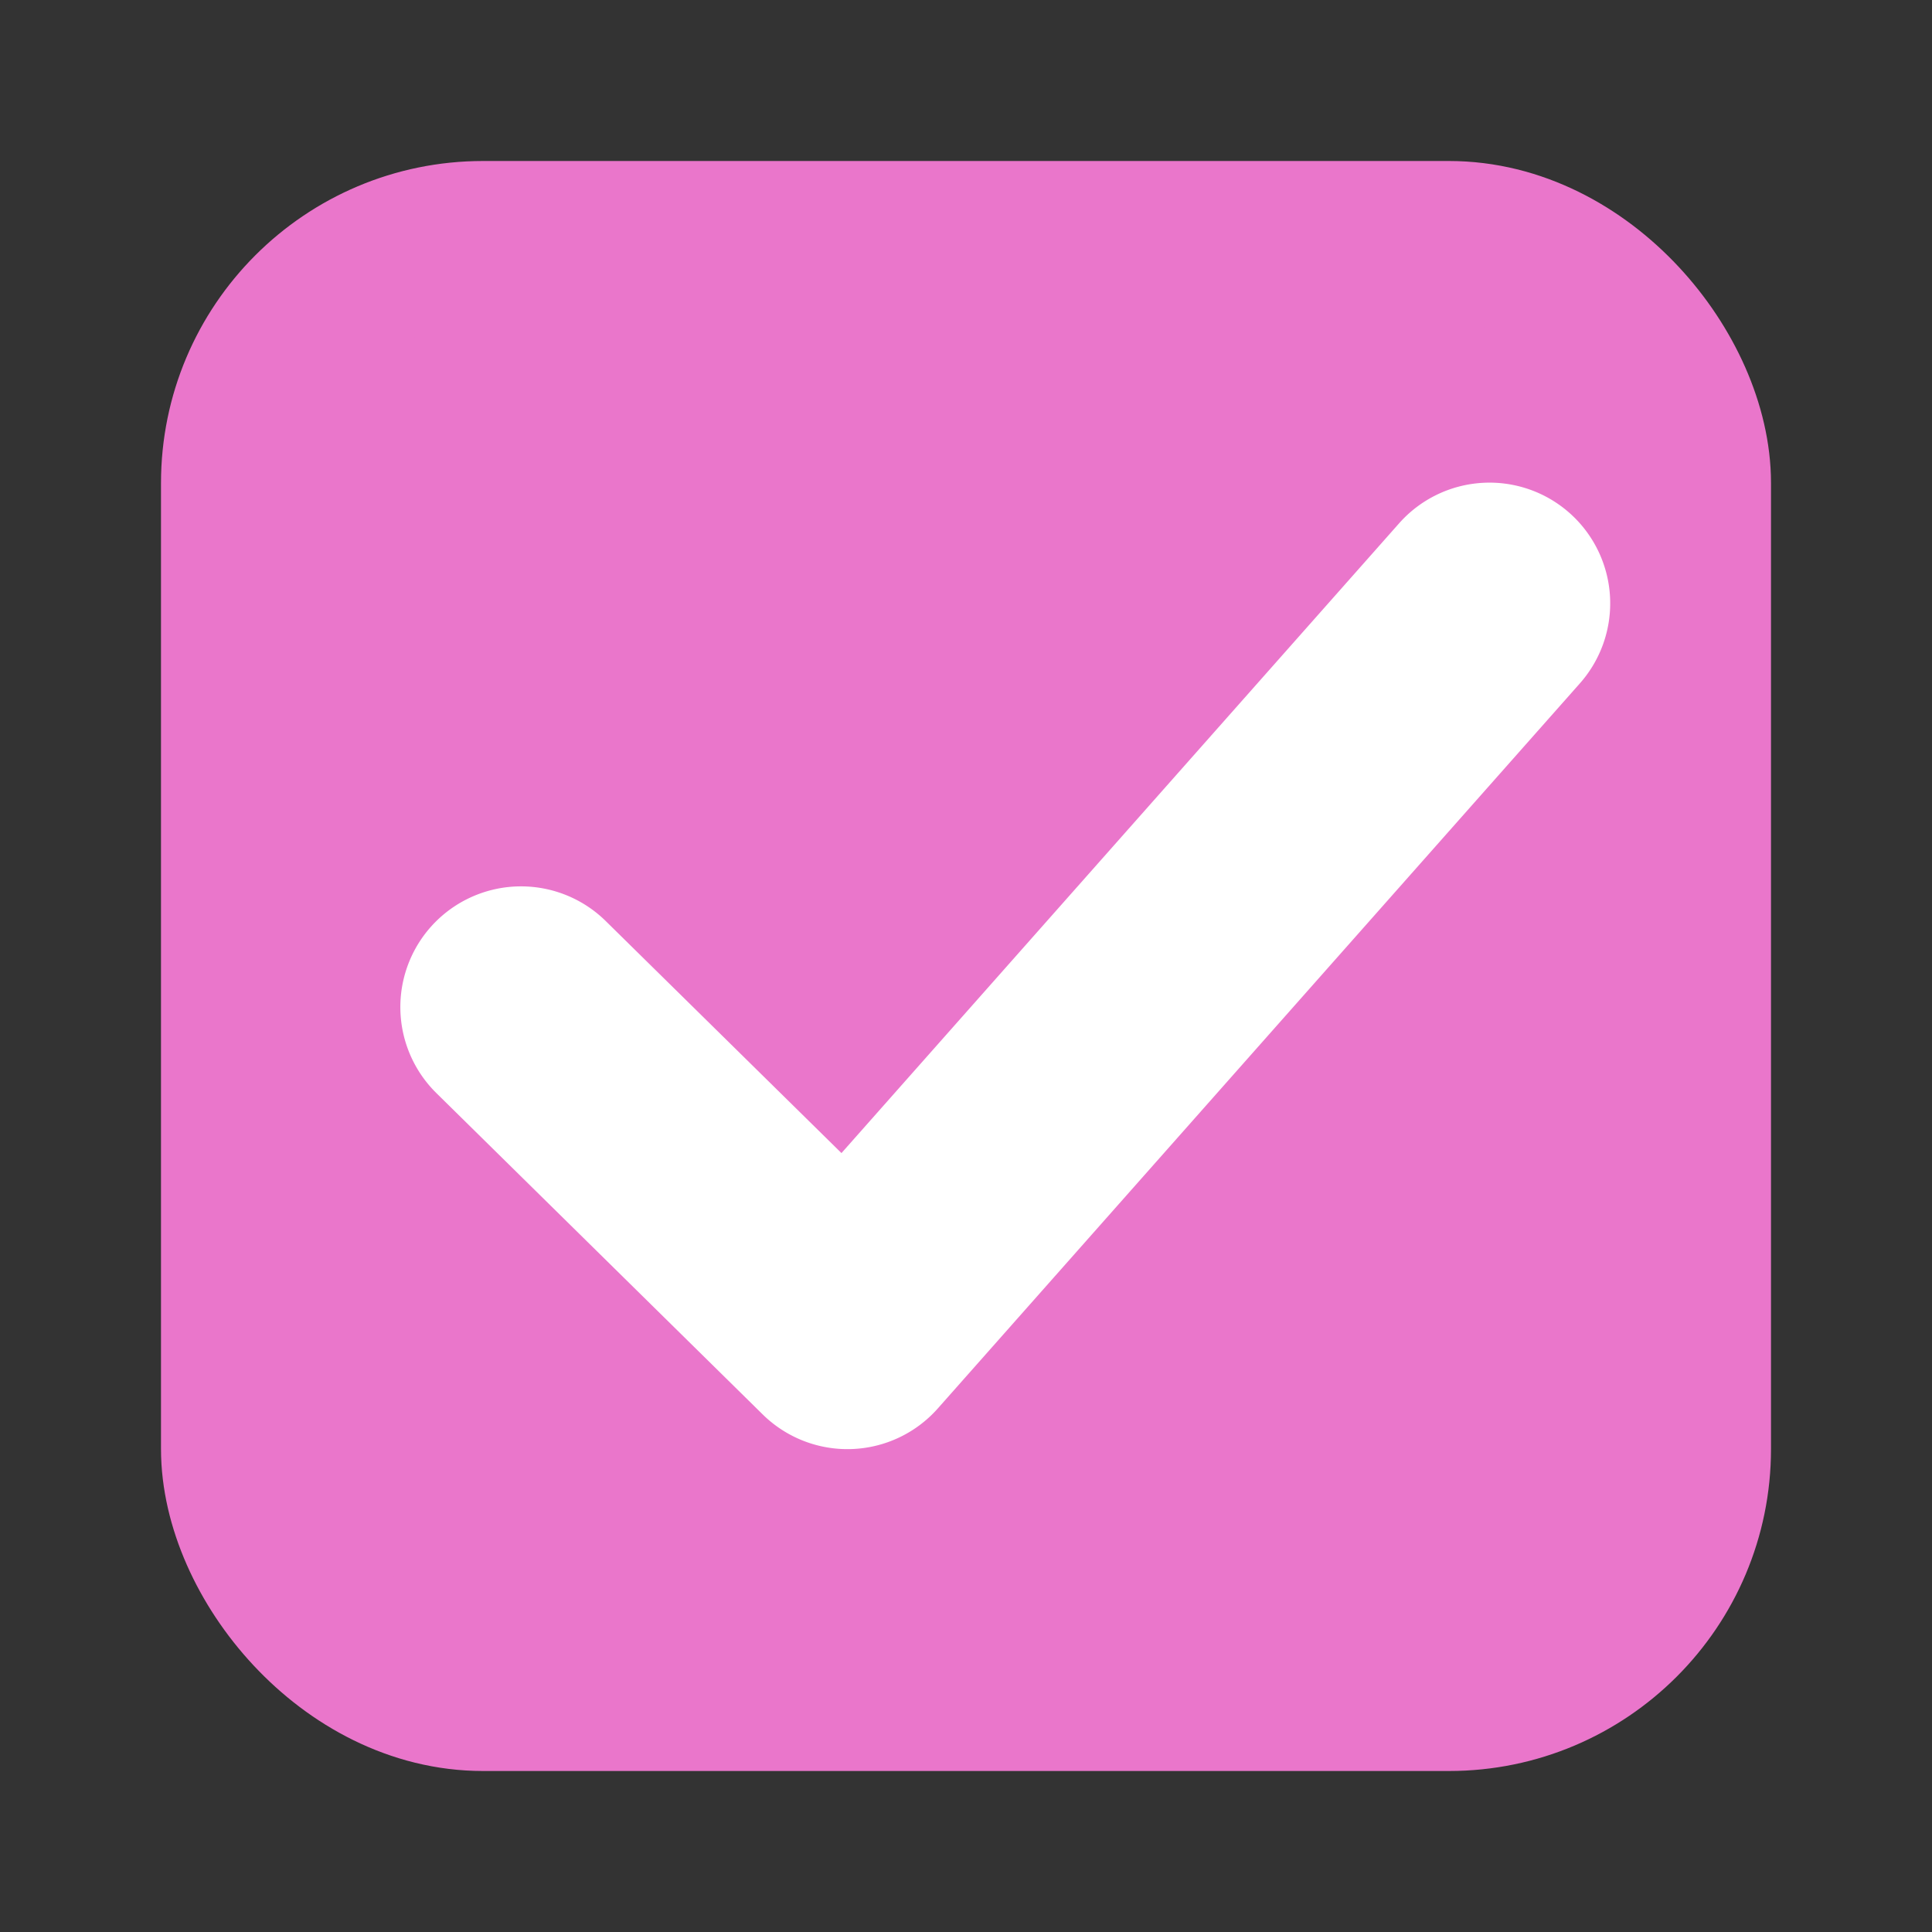 <?xml version="1.0" encoding="UTF-8" standalone="no"?>
<svg
   version="1.1"
   viewBox="0 0 24 24"
   id="svg8"
   sodipodi:docname="checkbox.svg"
   inkscape:version="1.2.1 (9c6d41e410, 2022-07-14)"
   xmlns:inkscape="http://www.inkscape.org/namespaces/inkscape"
   xmlns:sodipodi="http://sodipodi.sourceforge.net/DTD/sodipodi-0.dtd"
   xmlns="http://www.w3.org/2000/svg"
   xmlns:svg="http://www.w3.org/2000/svg">
  <rect x="0" y="0" width="24" height="24" fill="#333333" stroke="none"/>
  <defs
     id="defs12" />
  <sodipodi:namedview
     id="namedview10"
     pagecolor="#ffffff"
     bordercolor="#000000"
     borderopacity="0.25"
     inkscape:showpageshadow="2"
     inkscape:pageopacity="0.0"
     inkscape:pagecheckerboard="0"
     inkscape:deskcolor="#d1d1d1"
     showgrid="false"
     inkscape:zoom="16.625"
     inkscape:cx="12"
     inkscape:cy="12"
     inkscape:window-width="1366"
     inkscape:window-height="736"
     inkscape:window-x="1366"
     inkscape:window-y="0"
     inkscape:window-maximized="1"
     inkscape:current-layer="g6" />
  <g
     transform="translate(-342.5 -521.36)"
     id="g6">
    <rect
       x="345.5"
       y="524.36"
       width="18"
       height="18"
       rx="3"
       ry="3"
       style="fill:#ea76cb;stroke-linejoin:round;stroke-width:2;stroke:#ea76cb;fill-opacity:1;stroke-opacity:1"
       id="rect2" />
    <path
       d="M361.998 527.733a1.5 1.5 0 0 0-2.117.127l-6.928 7.824-2.928-2.882a1.5 1.5 0 0 0-2.12.015 1.5 1.5 0 0 0 .015 2.121l4.055 3.993a1.5 1.5 0 0 0 2.175-.075l7.975-9.006a1.5 1.5 0 0 0-.127-2.117z"
       style="-inkscape-stroke:none;fill:#fff;stroke-linecap:round;stroke-linejoin:round"
       id="path4" />
  </g>
</svg>
